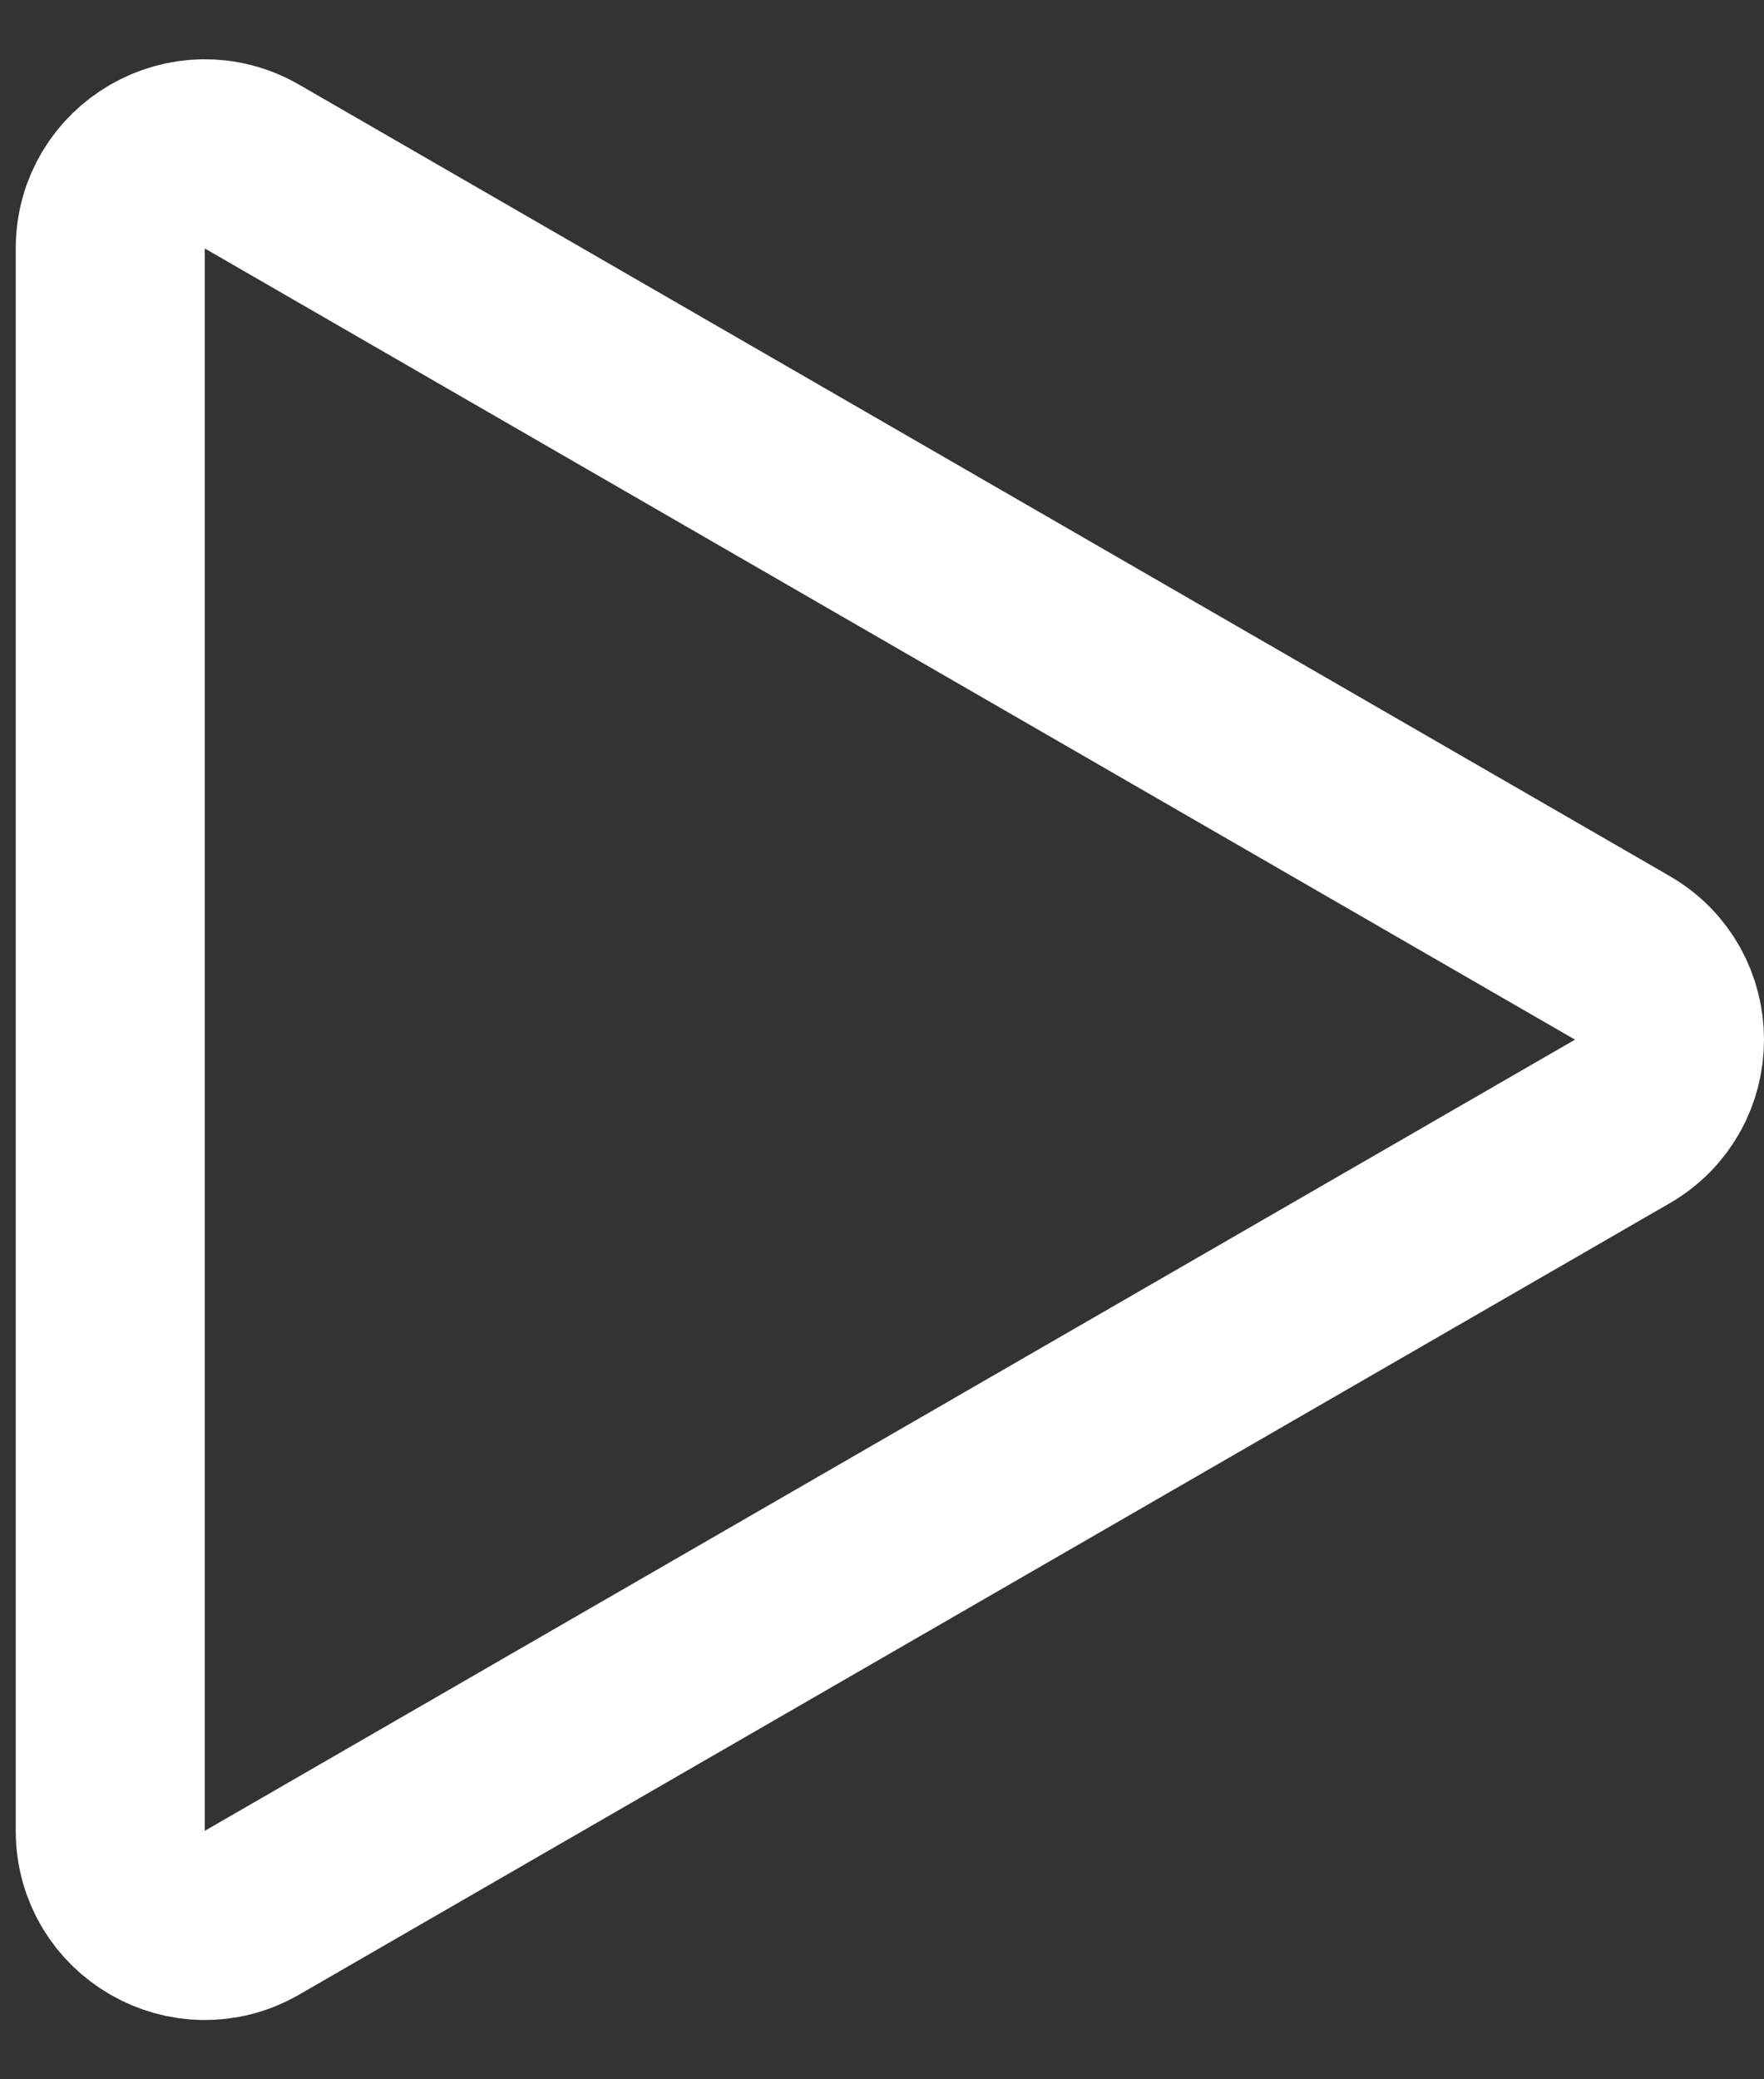 <svg width="28" height="33" viewBox="0 0 28 33" fill="none" xmlns="http://www.w3.org/2000/svg">
<rect x="0" y="0" width="28" height="33" fill="#333333" stroke="none"/>
<path d="M25.75 15.201C26.75 15.778 26.75 17.222 25.75 17.799L4 30.356C3 30.934 1.75 30.212 1.75 29.057V3.943C1.75 2.788 3 2.066 4 2.644L25.75 15.201Z" stroke="white" stroke-width="3"/>
</svg>
